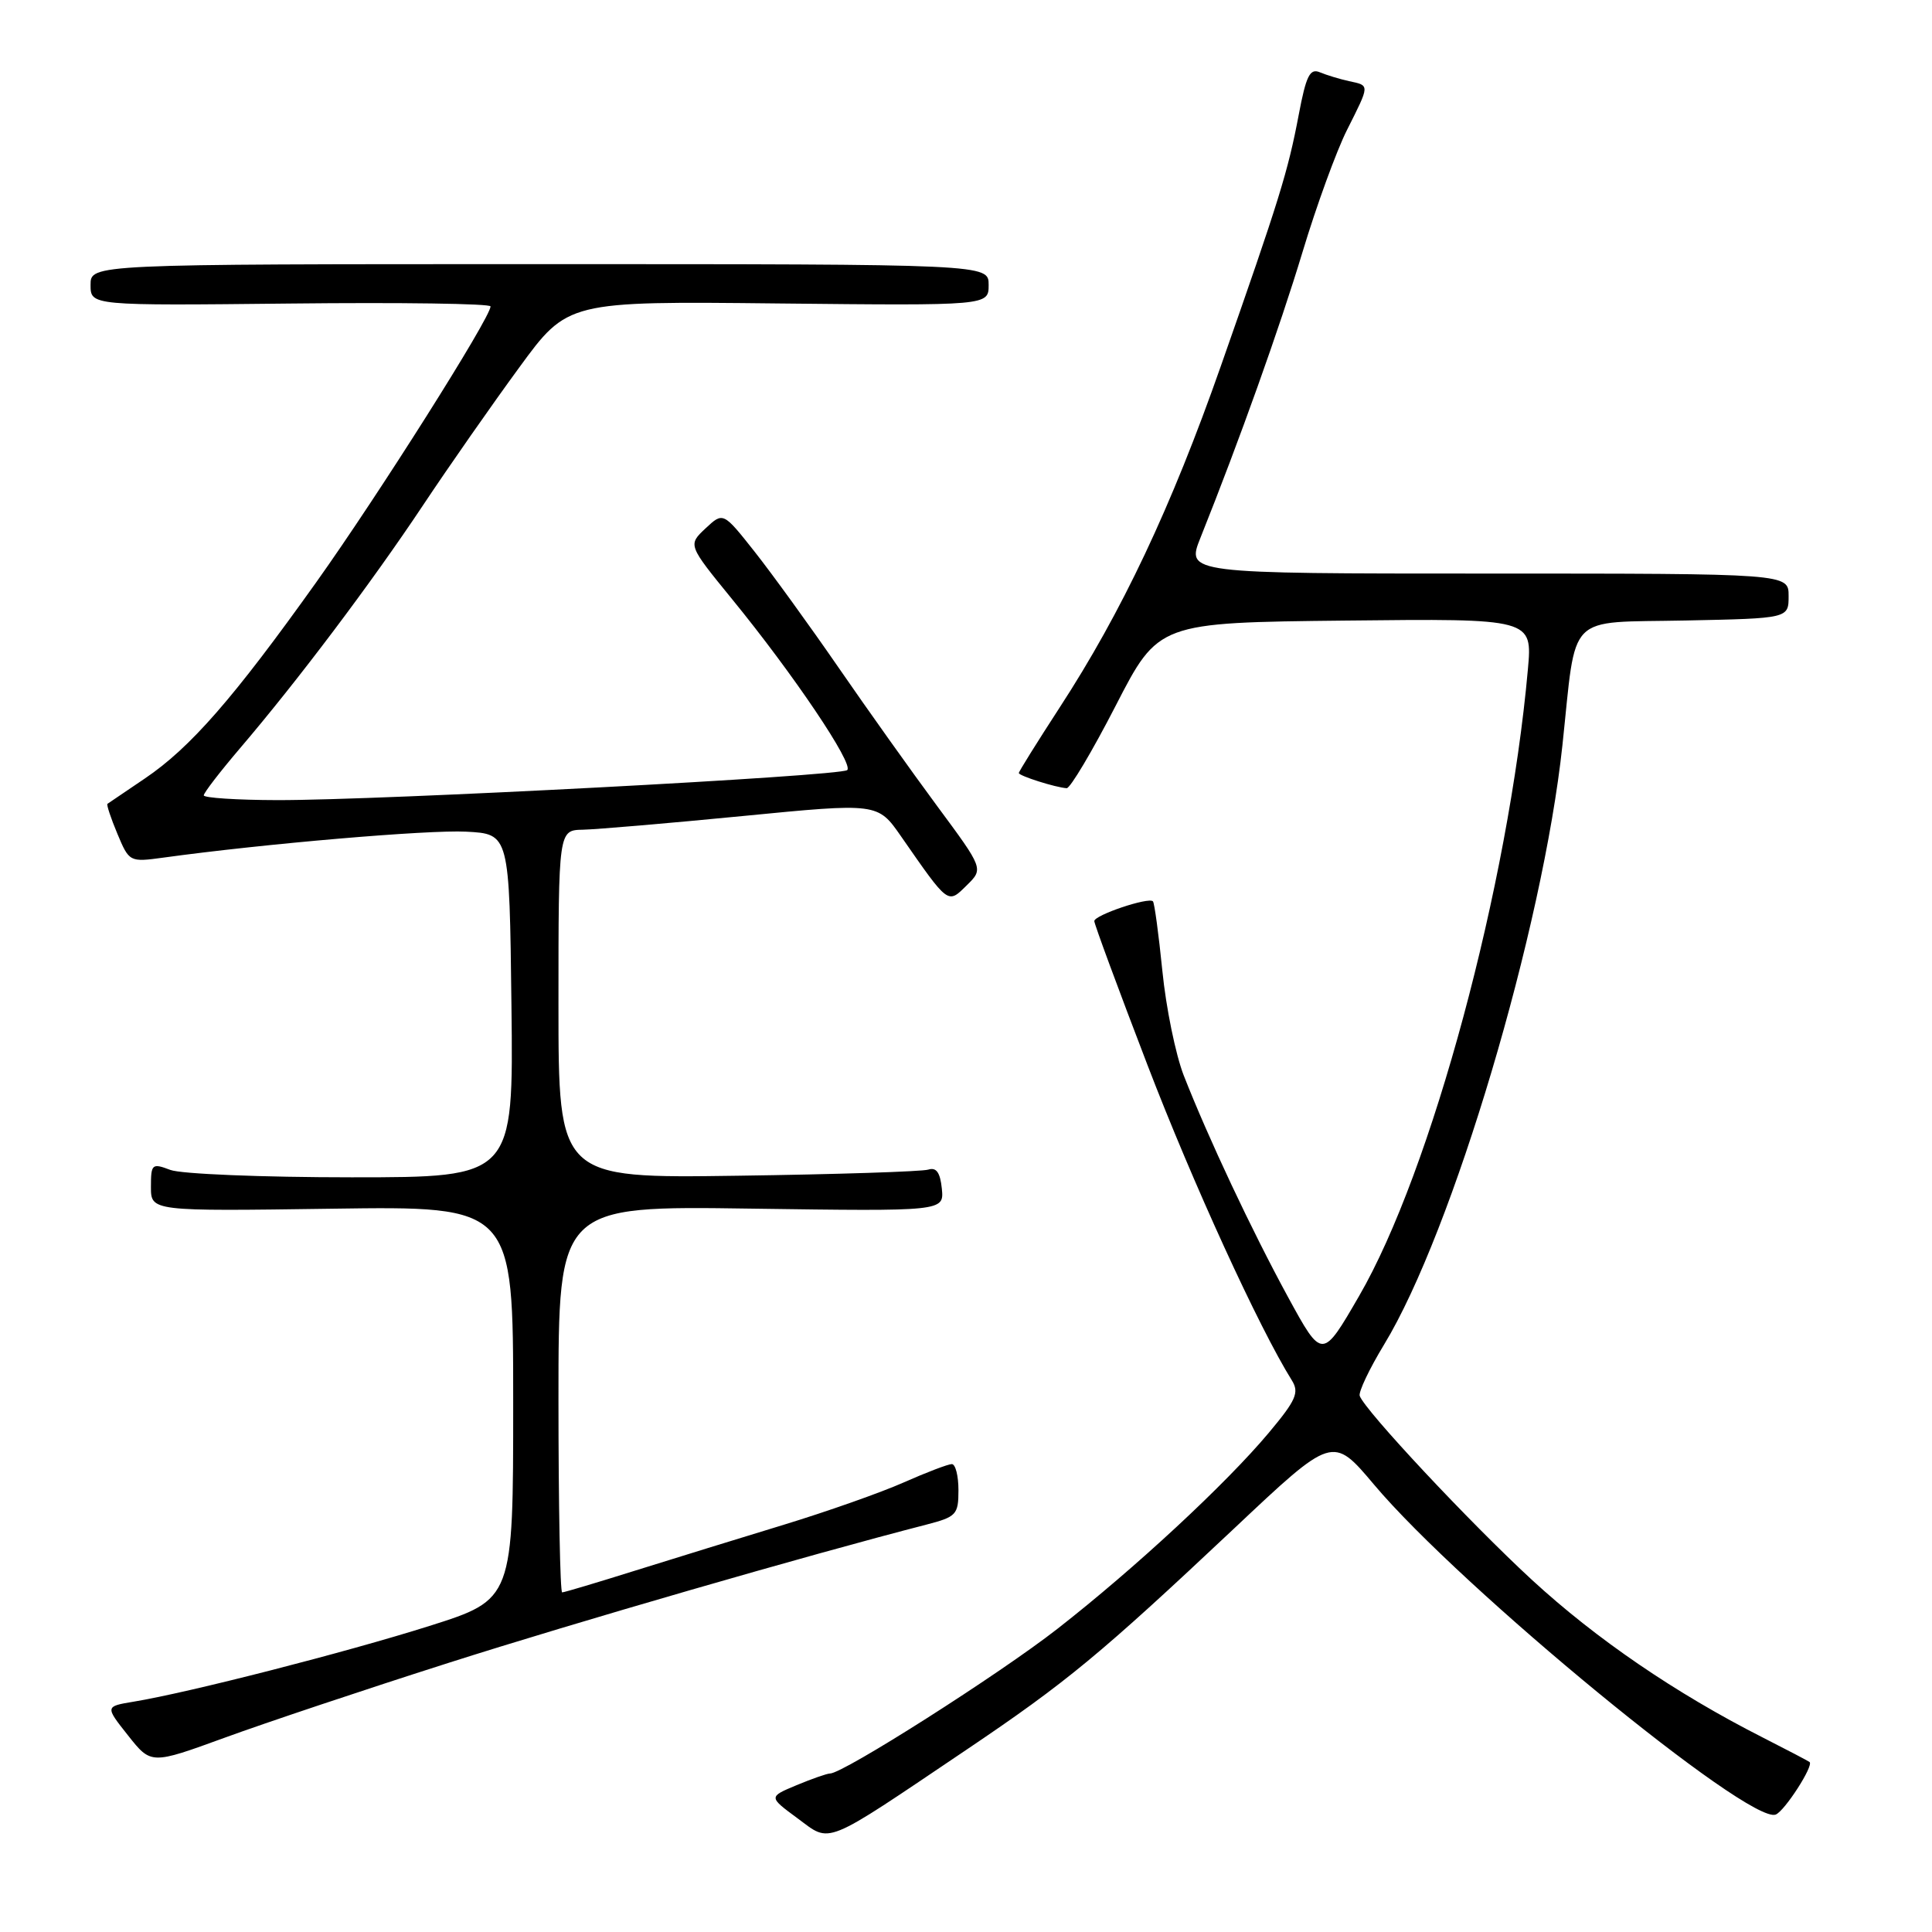 <?xml version="1.0" encoding="UTF-8" standalone="no"?>
<!DOCTYPE svg PUBLIC "-//W3C//DTD SVG 1.1//EN" "http://www.w3.org/Graphics/SVG/1.1/DTD/svg11.dtd" >
<svg xmlns="http://www.w3.org/2000/svg" xmlns:xlink="http://www.w3.org/1999/xlink" version="1.1" viewBox="0 0 256 256">
 <g >
 <path fill="currentColor"
d=" M 128.00 231.89 C 141.36 222.89 145.82 219.19 163.55 202.51 C 176.59 190.22 176.59 190.22 182.05 196.70 C 193.62 210.45 231.78 241.80 235.29 240.44 C 236.47 239.98 240.34 233.98 239.78 233.48 C 239.63 233.35 236.80 231.87 233.50 230.19 C 222.04 224.37 211.52 217.19 203.02 209.37 C 194.80 201.80 180.85 186.90 180.17 184.96 C 179.99 184.45 181.44 181.39 183.40 178.16 C 192.49 163.21 204.43 123.07 207.03 98.74 C 208.93 80.95 207.35 82.55 223.32 82.22 C 237.00 81.94 237.00 81.94 237.00 78.97 C 237.00 76.00 237.00 76.00 197.09 76.00 C 157.17 76.00 157.17 76.00 159.07 71.25 C 164.26 58.28 169.57 43.40 172.59 33.40 C 174.43 27.29 177.08 20.02 178.47 17.25 C 181.54 11.14 181.53 11.35 178.75 10.75 C 177.51 10.48 175.78 9.95 174.89 9.58 C 173.57 9.02 173.07 10.02 172.09 15.20 C 170.66 22.75 169.53 26.39 161.77 48.50 C 155.21 67.20 148.64 81.12 140.39 93.78 C 137.43 98.34 135.00 102.23 135.00 102.43 C 135.00 102.80 139.87 104.35 141.34 104.44 C 141.80 104.47 144.73 99.55 147.84 93.50 C 153.50 82.50 153.50 82.50 178.28 82.23 C 203.06 81.96 203.06 81.96 202.45 88.73 C 199.89 117.29 189.66 155.23 180.08 171.74 C 175.20 180.17 175.20 180.17 170.65 171.83 C 165.86 163.03 160.12 150.84 156.85 142.50 C 155.78 139.75 154.50 133.52 154.02 128.65 C 153.53 123.79 152.97 119.64 152.77 119.43 C 152.18 118.84 145.00 121.26 145.00 122.05 C 145.00 122.44 148.17 131.03 152.05 141.13 C 158.04 156.74 166.84 175.97 171.18 182.91 C 172.18 184.52 171.74 185.53 168.13 189.84 C 162.48 196.59 150.40 207.80 140.11 215.83 C 132.43 221.83 111.73 235.00 109.98 235.00 C 109.58 235.00 107.58 235.70 105.54 236.55 C 101.83 238.10 101.83 238.10 105.67 240.93 C 110.17 244.25 108.87 244.78 128.00 231.89 Z  M 59.40 220.35 C 76.23 214.98 106.98 206.08 122.75 202.02 C 126.72 200.99 127.00 200.70 127.00 197.46 C 127.00 195.56 126.61 194.00 126.12 194.00 C 125.64 194.00 122.77 195.09 119.75 196.43 C 116.73 197.77 109.58 200.29 103.88 202.03 C 98.17 203.77 89.33 206.50 84.24 208.09 C 79.14 209.69 74.76 211.00 74.49 211.00 C 74.22 211.00 74.00 199.48 74.00 185.39 C 74.00 159.78 74.00 159.78 99.55 160.15 C 125.09 160.51 125.09 160.51 124.80 157.51 C 124.58 155.36 124.07 154.64 123.00 154.98 C 122.17 155.24 110.81 155.61 97.75 155.79 C 74.00 156.13 74.00 156.13 74.00 133.07 C 74.00 110.00 74.00 110.00 77.25 109.94 C 79.04 109.90 88.56 109.09 98.40 108.13 C 116.31 106.38 116.31 106.38 119.40 110.83 C 125.74 119.95 125.56 119.81 128.10 117.31 C 130.33 115.12 130.33 115.12 124.18 106.81 C 120.80 102.24 114.91 93.97 111.10 88.44 C 107.28 82.90 102.28 76.00 99.99 73.10 C 95.82 67.83 95.82 67.83 93.48 70.02 C 91.15 72.21 91.15 72.21 96.98 79.36 C 105.15 89.36 113.16 101.26 112.26 102.04 C 111.34 102.84 50.48 106.05 36.75 106.02 C 31.39 106.01 27.00 105.72 27.00 105.39 C 27.00 105.05 29.17 102.24 31.81 99.14 C 39.41 90.24 49.14 77.33 56.02 67.00 C 59.50 61.77 65.25 53.54 68.79 48.71 C 75.22 39.91 75.22 39.91 103.11 40.21 C 131.00 40.50 131.00 40.50 131.00 37.75 C 131.00 35.00 131.00 35.00 71.50 35.00 C 12.00 35.00 12.00 35.00 12.00 37.75 C 12.00 40.50 12.00 40.50 38.50 40.22 C 53.07 40.06 65.00 40.23 65.00 40.60 C 65.00 42.08 50.15 65.58 41.92 77.13 C 30.94 92.53 25.22 99.08 19.20 103.15 C 16.61 104.90 14.38 106.41 14.24 106.51 C 14.09 106.61 14.68 108.39 15.55 110.47 C 17.12 114.22 17.17 114.25 21.64 113.64 C 35.07 111.79 56.74 109.94 61.76 110.20 C 67.50 110.50 67.50 110.50 67.77 133.25 C 68.04 156.00 68.04 156.00 46.58 156.00 C 34.78 156.00 23.98 155.56 22.57 155.02 C 20.14 154.10 20.00 154.23 20.00 157.27 C 20.00 160.50 20.00 160.50 44.00 160.16 C 68.00 159.82 68.00 159.82 68.00 185.87 C 68.00 211.93 68.00 211.93 56.89 215.45 C 45.85 218.94 24.97 224.29 17.71 225.48 C 13.92 226.11 13.92 226.11 16.97 229.96 C 20.02 233.81 20.02 233.81 29.76 230.26 C 35.12 228.30 48.45 223.84 59.40 220.35 Z "/>
</g>
</svg>